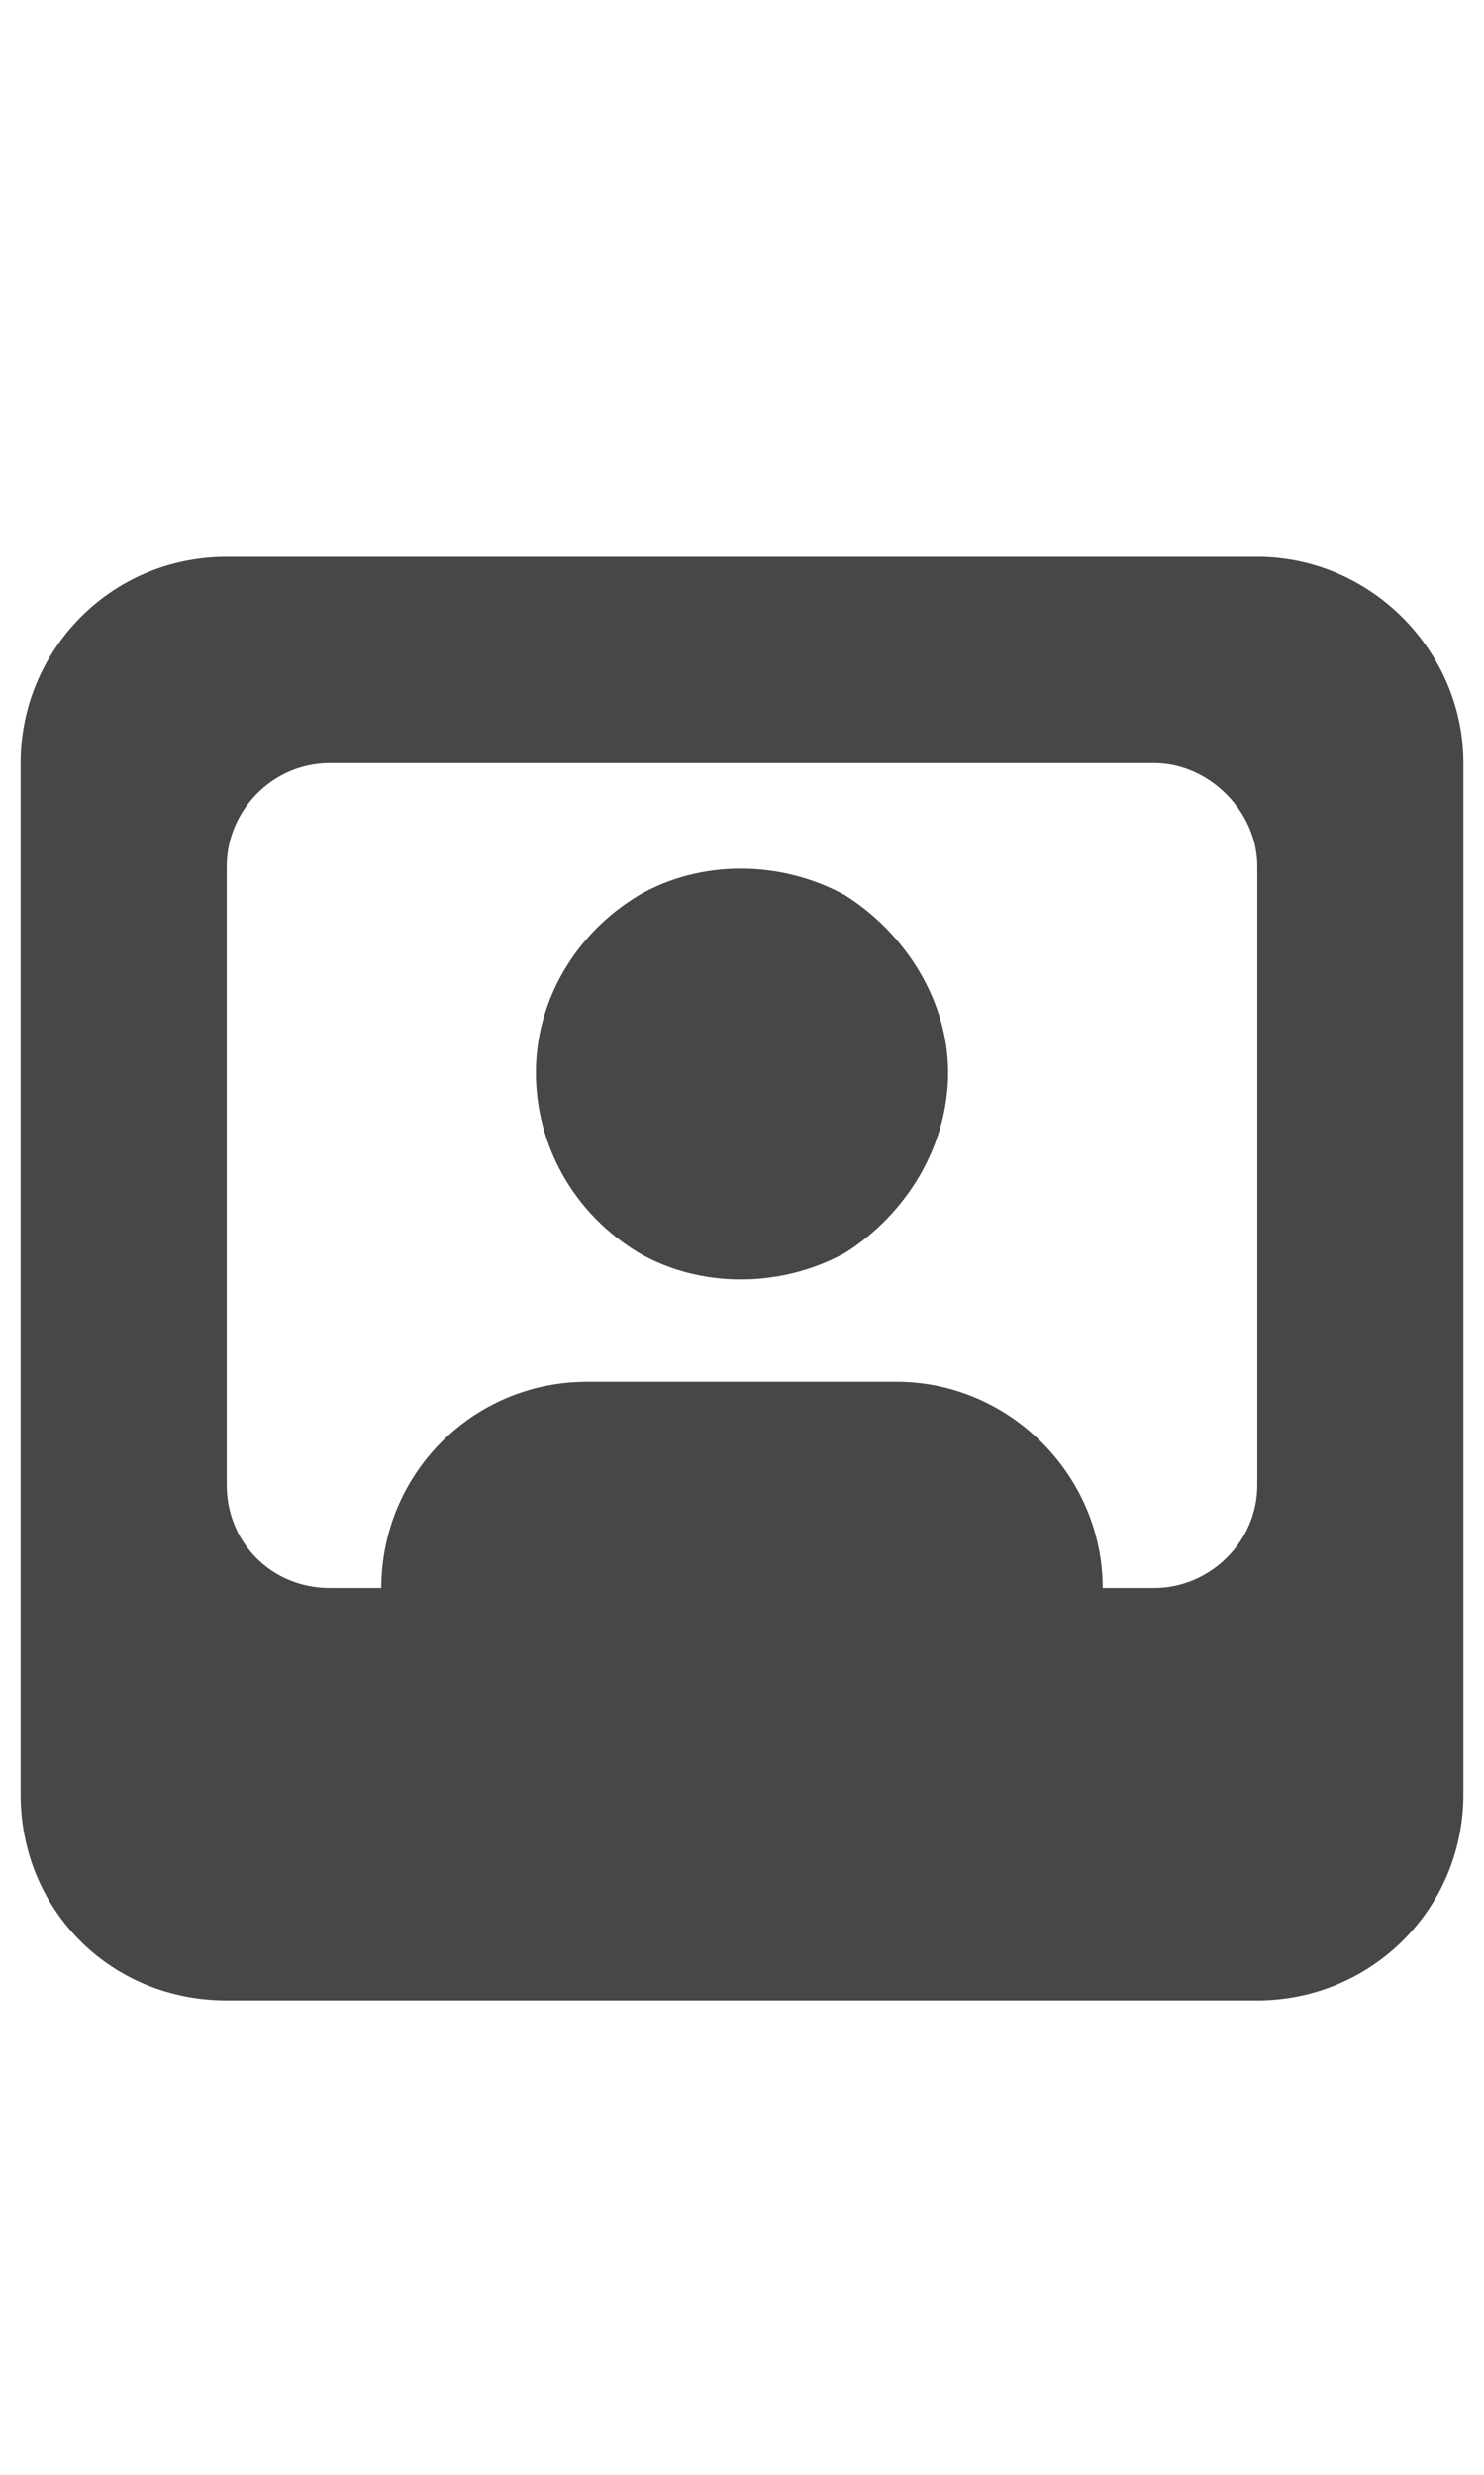 <svg width="18" height="30" viewBox="0 0 18 30" fill="none" xmlns="http://www.w3.org/2000/svg">
<g id="label-paired / lg / image-polaroid-user-lg / fill" clip-path="url(#clip0_2556_16998)">
<path id="icon" d="M0.25 9.25C0.25 7.883 1.344 6.75 2.75 6.75H15.25C16.617 6.75 17.75 7.883 17.75 9.25V21.75C17.75 23.156 16.617 24.25 15.25 24.25H2.75C1.344 24.25 0.25 23.156 0.25 21.75V9.25ZM2.75 10.5V18C2.75 18.703 3.297 19.25 4 19.25H4.625C4.625 17.883 5.719 16.75 7.125 16.75H10.875C12.242 16.75 13.375 17.883 13.375 19.25H14C14.664 19.25 15.25 18.703 15.25 18V10.5C15.25 9.836 14.664 9.25 14 9.25H4C3.297 9.25 2.75 9.836 2.75 10.5ZM6.5 13C6.5 12.141 6.969 11.32 7.75 10.852C8.492 10.422 9.469 10.422 10.25 10.852C10.992 11.32 11.5 12.141 11.5 13C11.5 13.898 10.992 14.719 10.25 15.188C9.469 15.617 8.492 15.617 7.75 15.188C6.969 14.719 6.5 13.898 6.5 13Z" fill="black" fill-opacity="0.72"/>
</g>
<defs>
<clipPath id="clip0_2556_16998">
<rect width="18" height="30" fill="white"/>
</clipPath>
</defs>
</svg>
